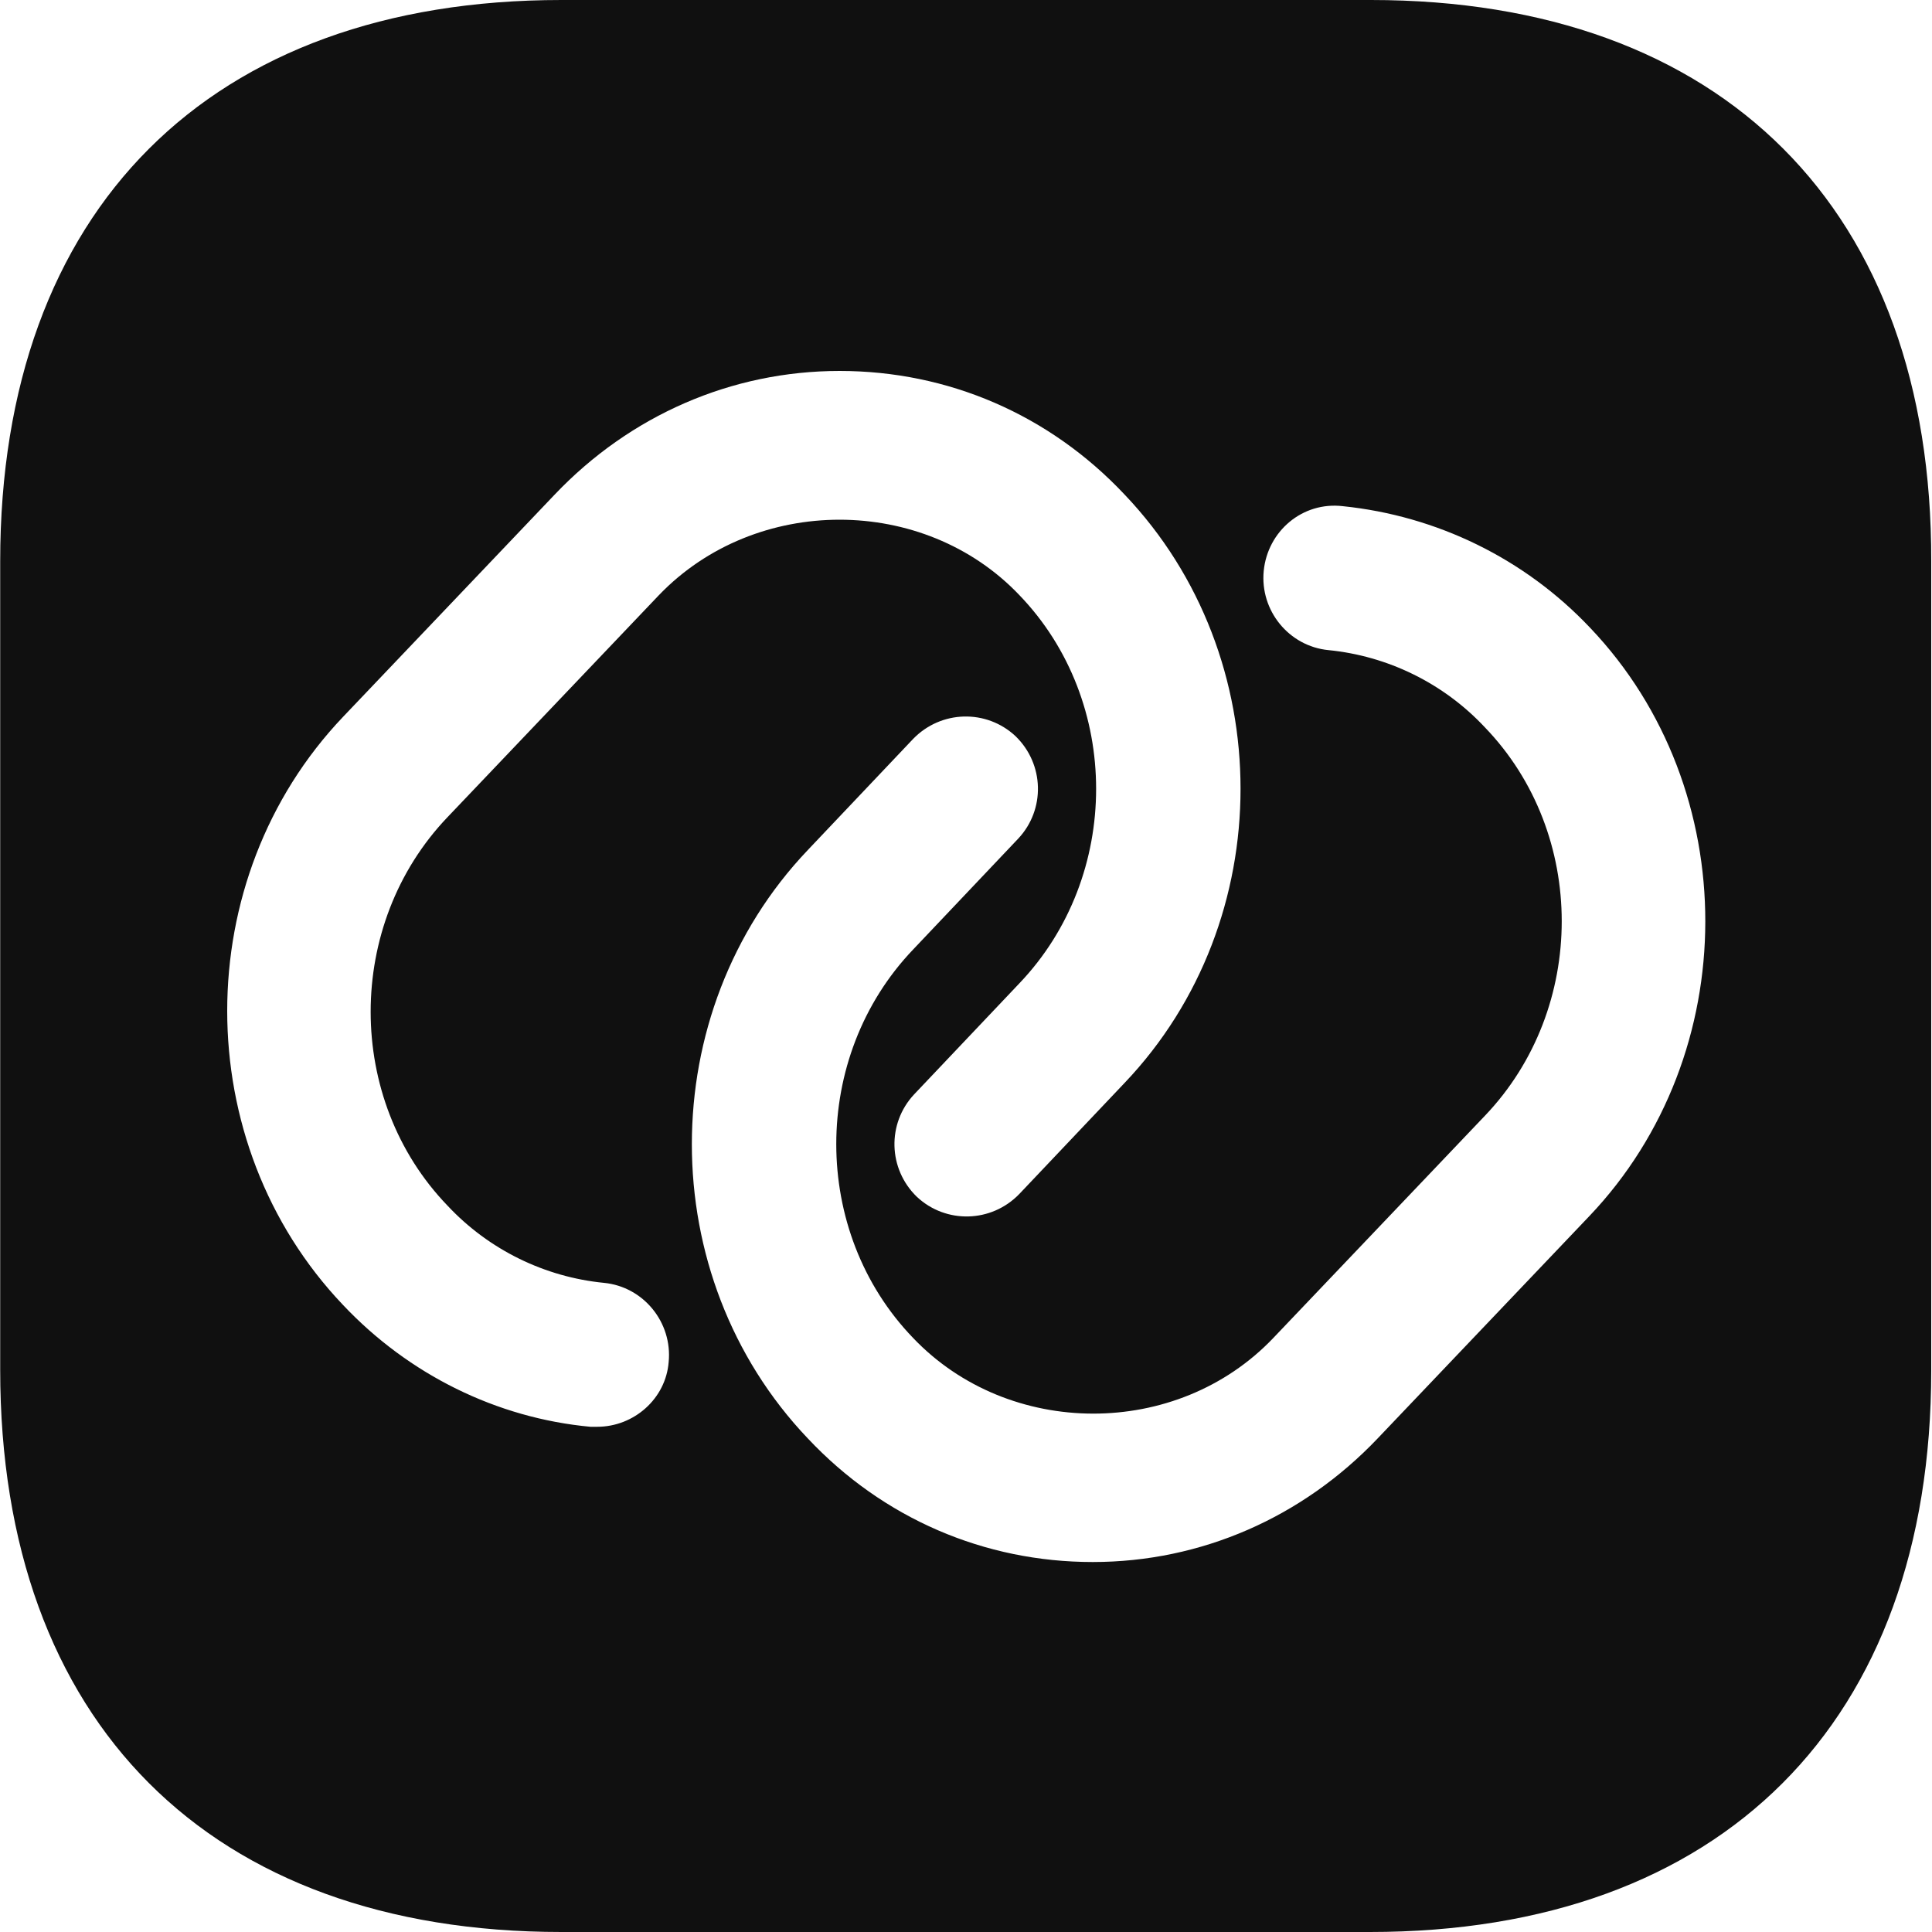 <svg width="20" height="20" viewBox="0 0 20 20" fill="none" xmlns="http://www.w3.org/2000/svg">
<path d="M14.192 0H5.812C2.172 0 0.002 2.17 0.002 5.81V14.18C0.002 17.83 2.172 20 5.812 20H14.182C17.822 20 19.992 17.83 19.992 14.19V5.81C20.002 2.17 17.832 0 14.192 0ZM6.182 14.77C6.162 14.77 6.132 14.77 6.112 14.77C5.142 14.68 4.232 14.23 3.552 13.51C1.952 11.83 1.952 9.1 3.552 7.42L5.742 5.12C6.522 4.3 7.572 3.84 8.692 3.84C9.812 3.84 10.862 4.29 11.642 5.12C13.242 6.8 13.242 9.53 11.642 11.21L10.552 12.36C10.262 12.66 9.792 12.67 9.492 12.39C9.192 12.1 9.182 11.63 9.462 11.33L10.552 10.18C11.612 9.07 11.612 7.26 10.552 6.16C9.562 5.12 7.822 5.12 6.822 6.16L4.632 8.46C3.572 9.57 3.572 11.38 4.632 12.48C5.062 12.94 5.642 13.22 6.252 13.28C6.662 13.32 6.962 13.69 6.922 14.1C6.892 14.48 6.562 14.77 6.182 14.77ZM16.452 12.59L14.262 14.89C13.482 15.71 12.432 16.17 11.312 16.17C10.192 16.17 9.142 15.72 8.362 14.89C6.762 13.21 6.762 10.48 8.362 8.8L9.452 7.65C9.742 7.35 10.212 7.34 10.512 7.62C10.812 7.91 10.822 8.38 10.542 8.68L9.452 9.83C8.392 10.94 8.392 12.75 9.452 13.85C10.442 14.89 12.182 14.9 13.182 13.85L15.372 11.55C16.432 10.44 16.432 8.63 15.372 7.53C14.942 7.07 14.362 6.79 13.752 6.73C13.342 6.69 13.042 6.32 13.082 5.91C13.122 5.5 13.482 5.19 13.902 5.24C14.872 5.34 15.782 5.78 16.462 6.5C18.052 8.17 18.052 10.91 16.452 12.59Z" fill="#101010"/>
</svg>
